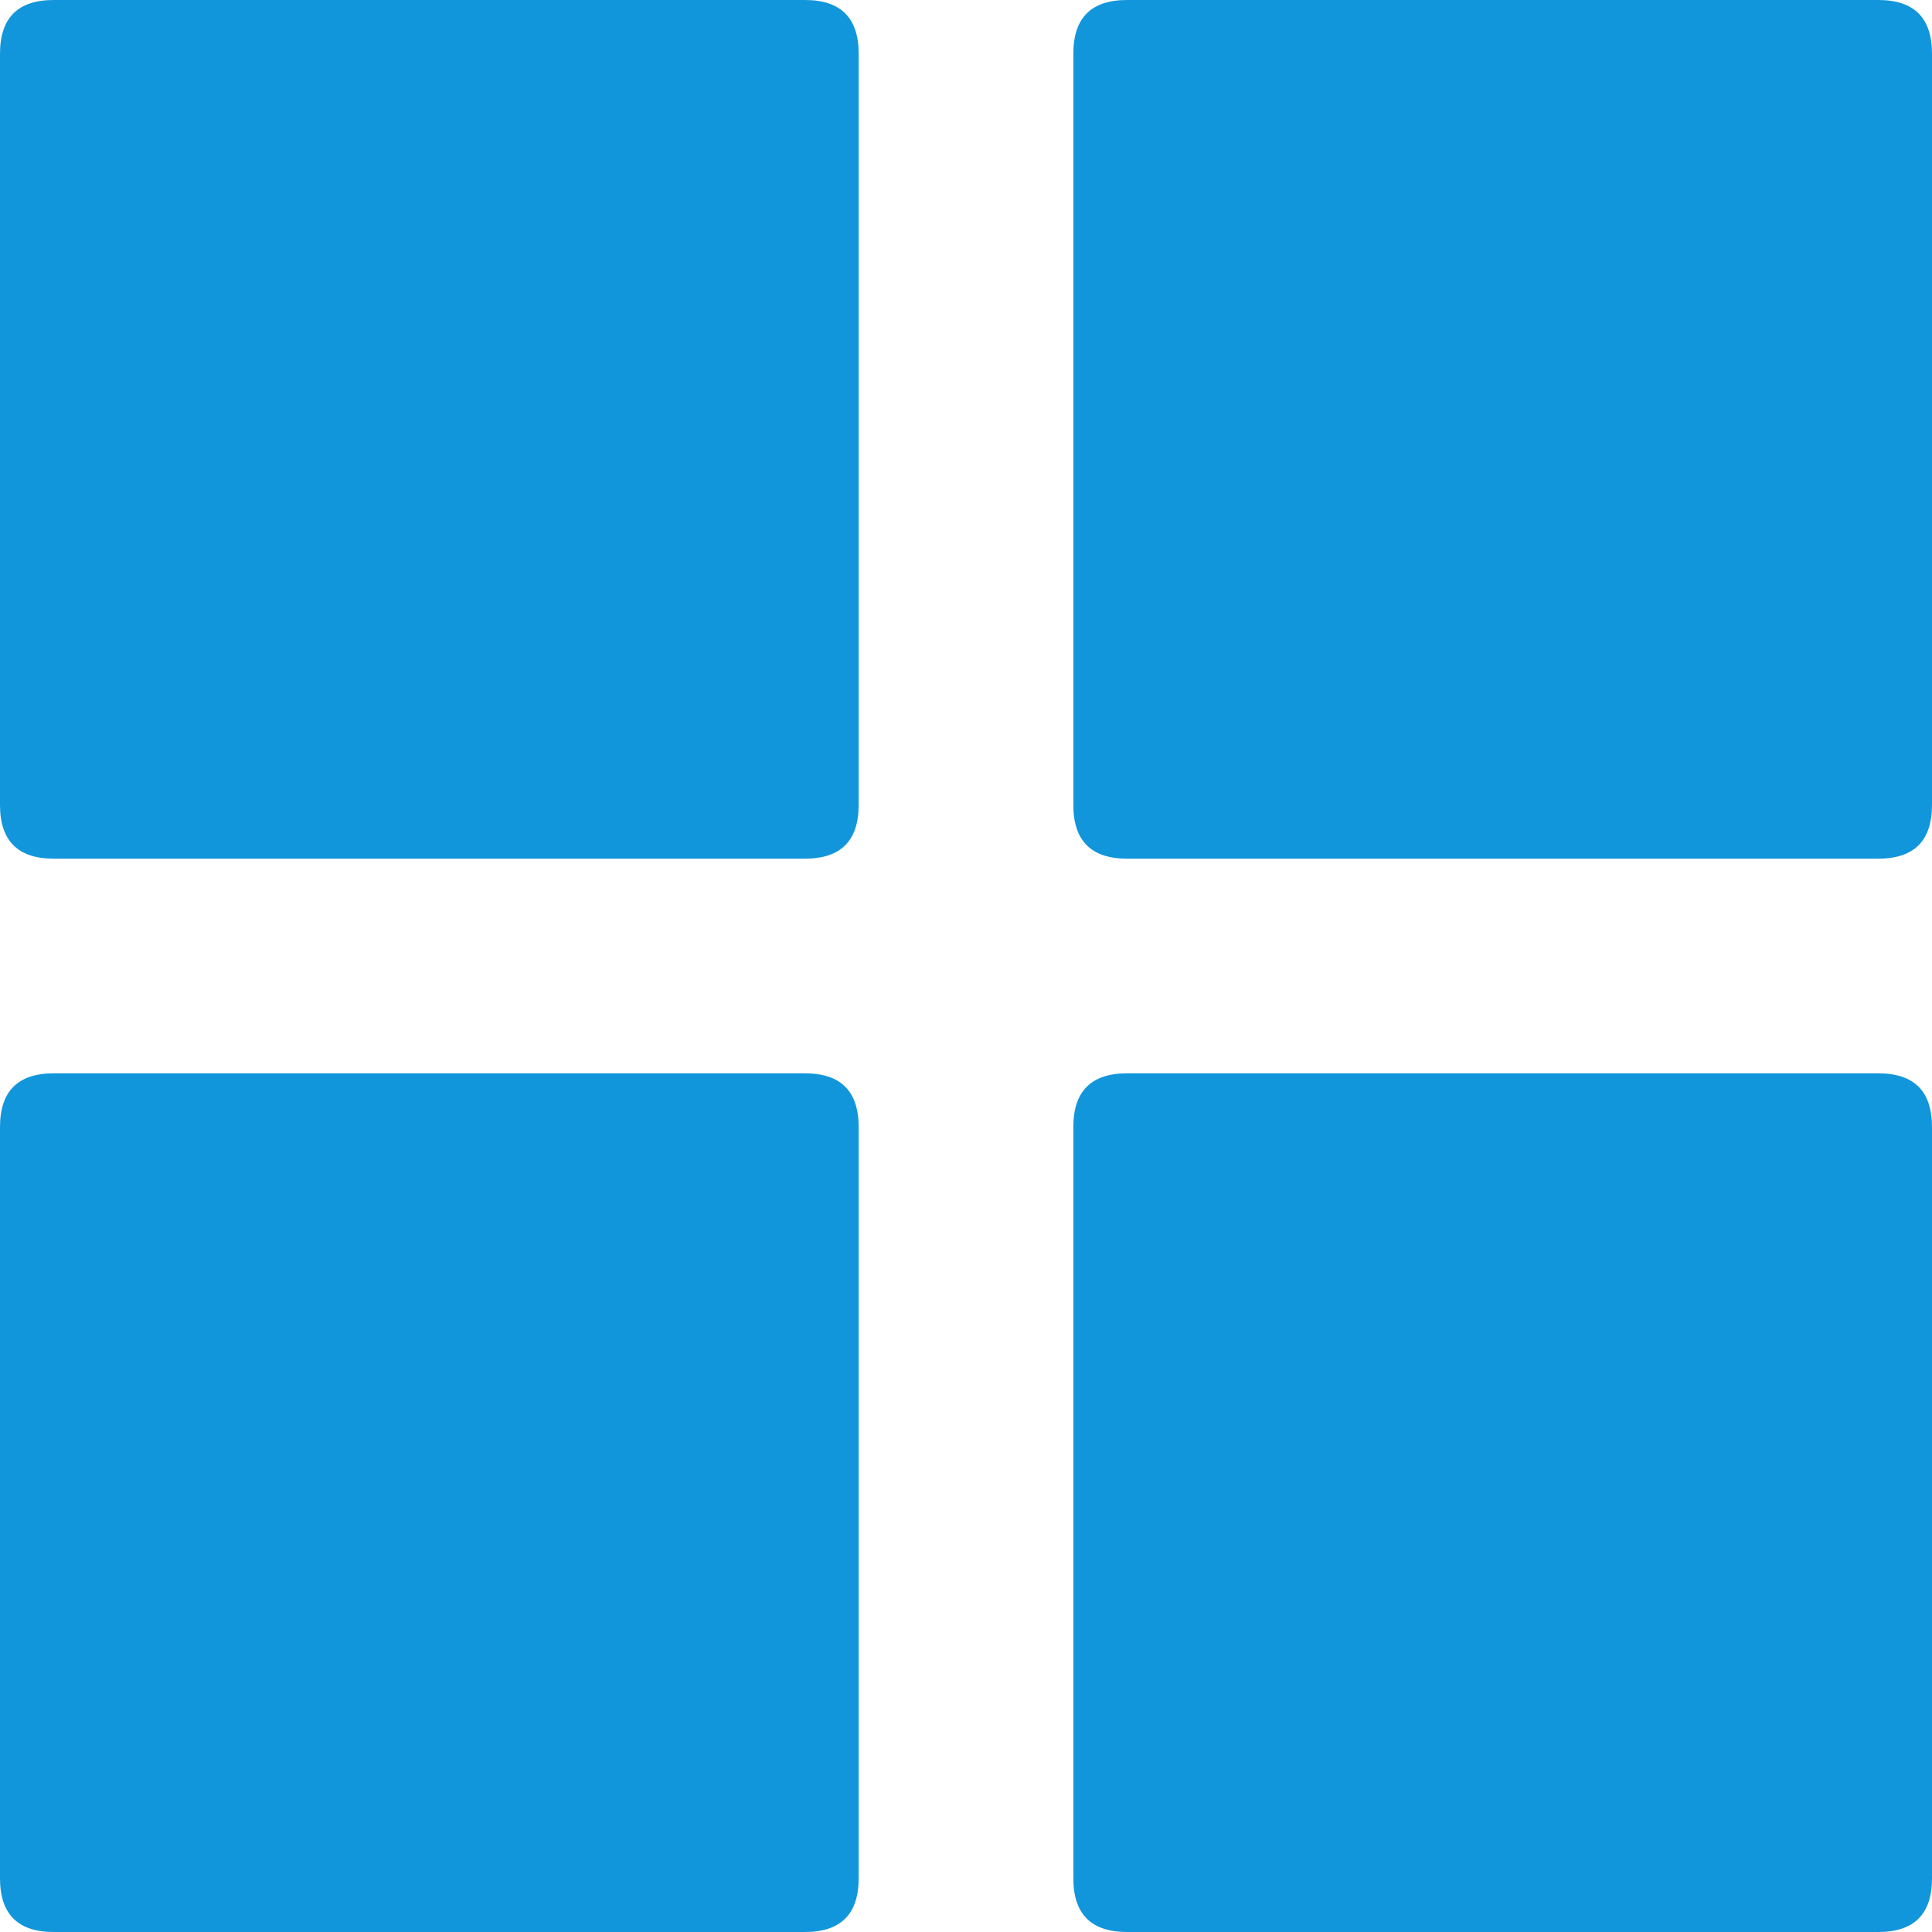 <?xml version="1.0" standalone="no"?><!DOCTYPE svg PUBLIC "-//W3C//DTD SVG 1.1//EN" "http://www.w3.org/Graphics/SVG/1.1/DTD/svg11.dtd"><svg t="1592878987646" class="icon" viewBox="0 0 1024 1024" version="1.1" xmlns="http://www.w3.org/2000/svg" p-id="3240" xmlns:xlink="http://www.w3.org/1999/xlink" width="200" height="200"><defs><style type="text/css">html, * { user-select: text !important; }
</style></defs><path d="M0 0m28.444 0l398.222 0q28.444 0 28.444 28.444l0 398.222q0 28.444-28.444 28.444l-398.222 0q-28.444 0-28.444-28.444l0-398.222q0-28.444 28.444-28.444Z" p-id="3241" fill="#1296db"></path><path d="M0 568.889m28.444 0l398.222 0q28.444 0 28.444 28.444l0 398.222q0 28.444-28.444 28.444l-398.222 0q-28.444 0-28.444-28.444l0-398.222q0-28.444 28.444-28.444Z" p-id="3242" fill="#1296db"></path><path d="M568.889 0m28.444 0l398.222 0q28.444 0 28.444 28.444l0 398.222q0 28.444-28.444 28.444l-398.222 0q-28.444 0-28.444-28.444l0-398.222q0-28.444 28.444-28.444Z" p-id="3243" fill="#1296db"></path><path d="M568.889 568.889m28.444 0l398.222 0q28.444 0 28.444 28.444l0 398.222q0 28.444-28.444 28.444l-398.222 0q-28.444 0-28.444-28.444l0-398.222q0-28.444 28.444-28.444Z" p-id="3244" fill="#1296db"></path></svg>
